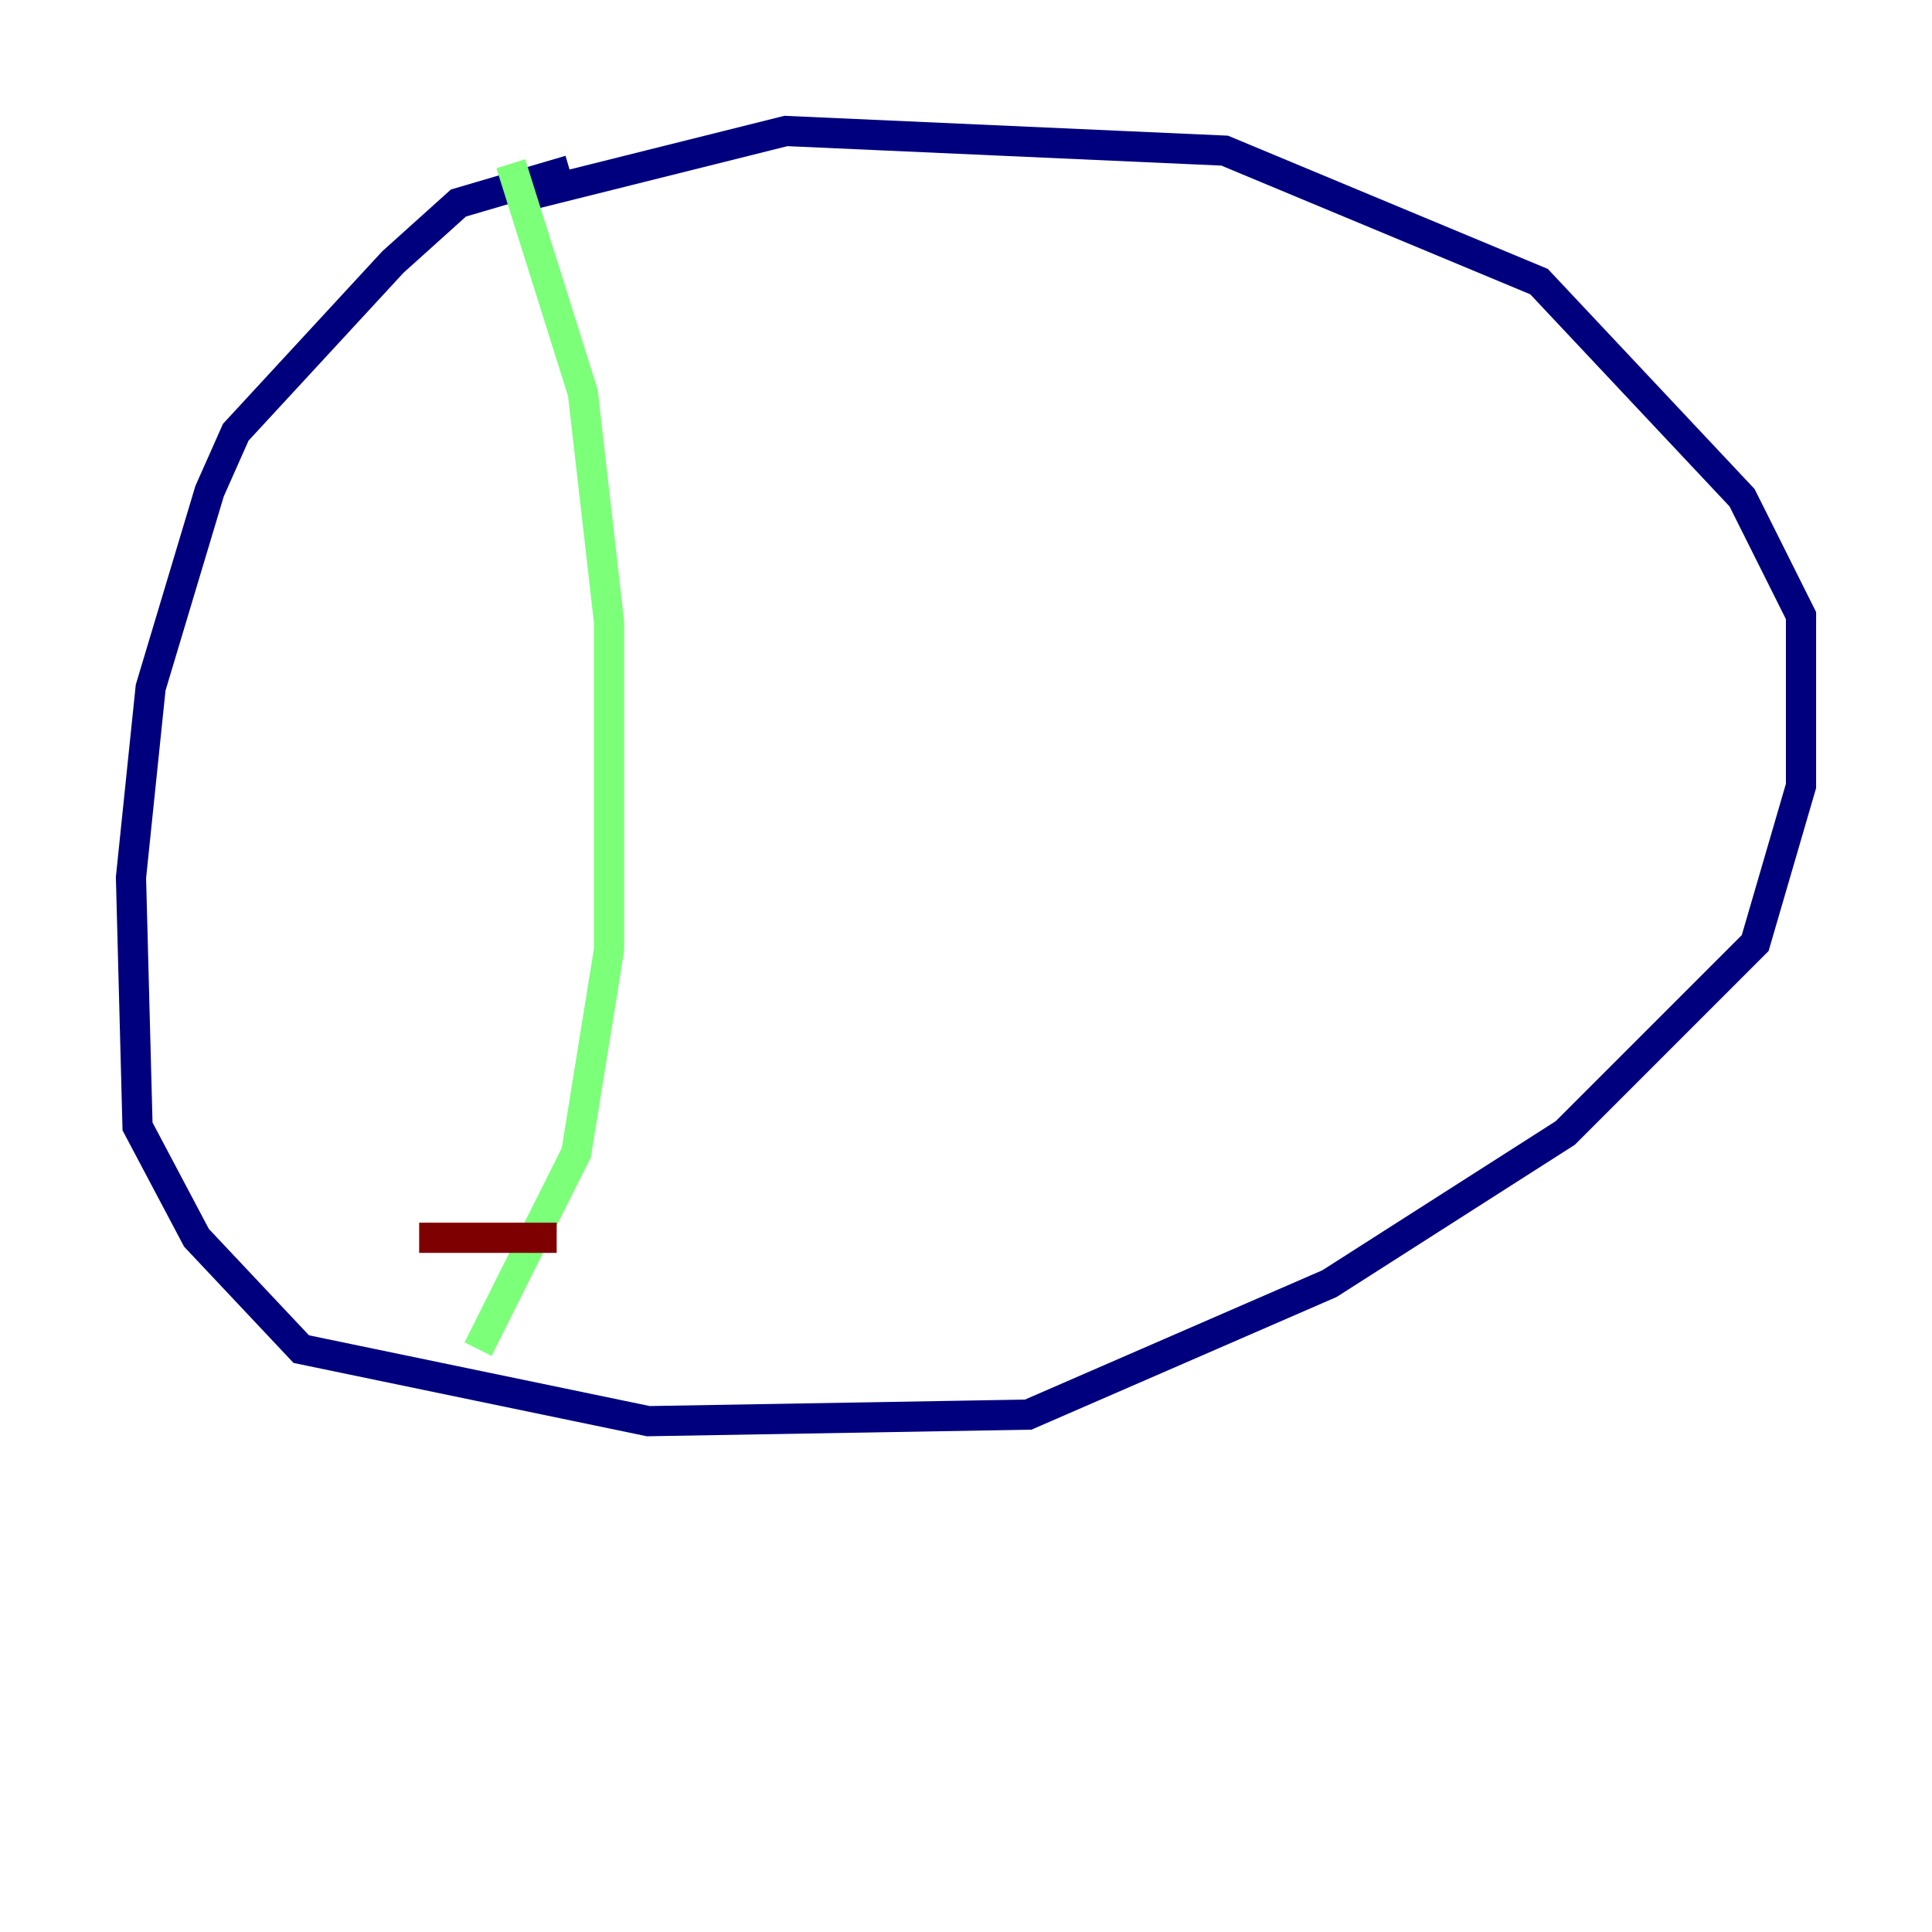 <?xml version="1.0" encoding="utf-8" ?>
<svg baseProfile="tiny" height="128" version="1.2" viewBox="0,0,128,128" width="128" xmlns="http://www.w3.org/2000/svg" xmlns:ev="http://www.w3.org/2001/xml-events" xmlns:xlink="http://www.w3.org/1999/xlink"><defs /><polyline fill="none" points="37.749,11.281 30.373,13.451 26.034,17.356 15.62,28.637 13.885,32.542 9.98,45.559 8.678,58.142 9.112,74.63 13.017,82.007 19.959,89.383 42.956,94.156 68.122,93.722 88.081,85.044 103.702,75.064 116.285,62.481 119.322,52.068 119.322,40.786 115.417,32.976 101.966,18.658 81.139,9.98 52.068,8.678 34.712,13.017" stroke="#00007f" stroke-width="2" /><polyline fill="none" points="33.844,10.848 38.617,26.034 40.352,41.22 40.352,62.915 38.183,76.366 31.675,89.383" stroke="#7cff79" stroke-width="2" /><polyline fill="none" points="27.77,82.007 36.881,82.007" stroke="#7f0000" stroke-width="2" /></svg>